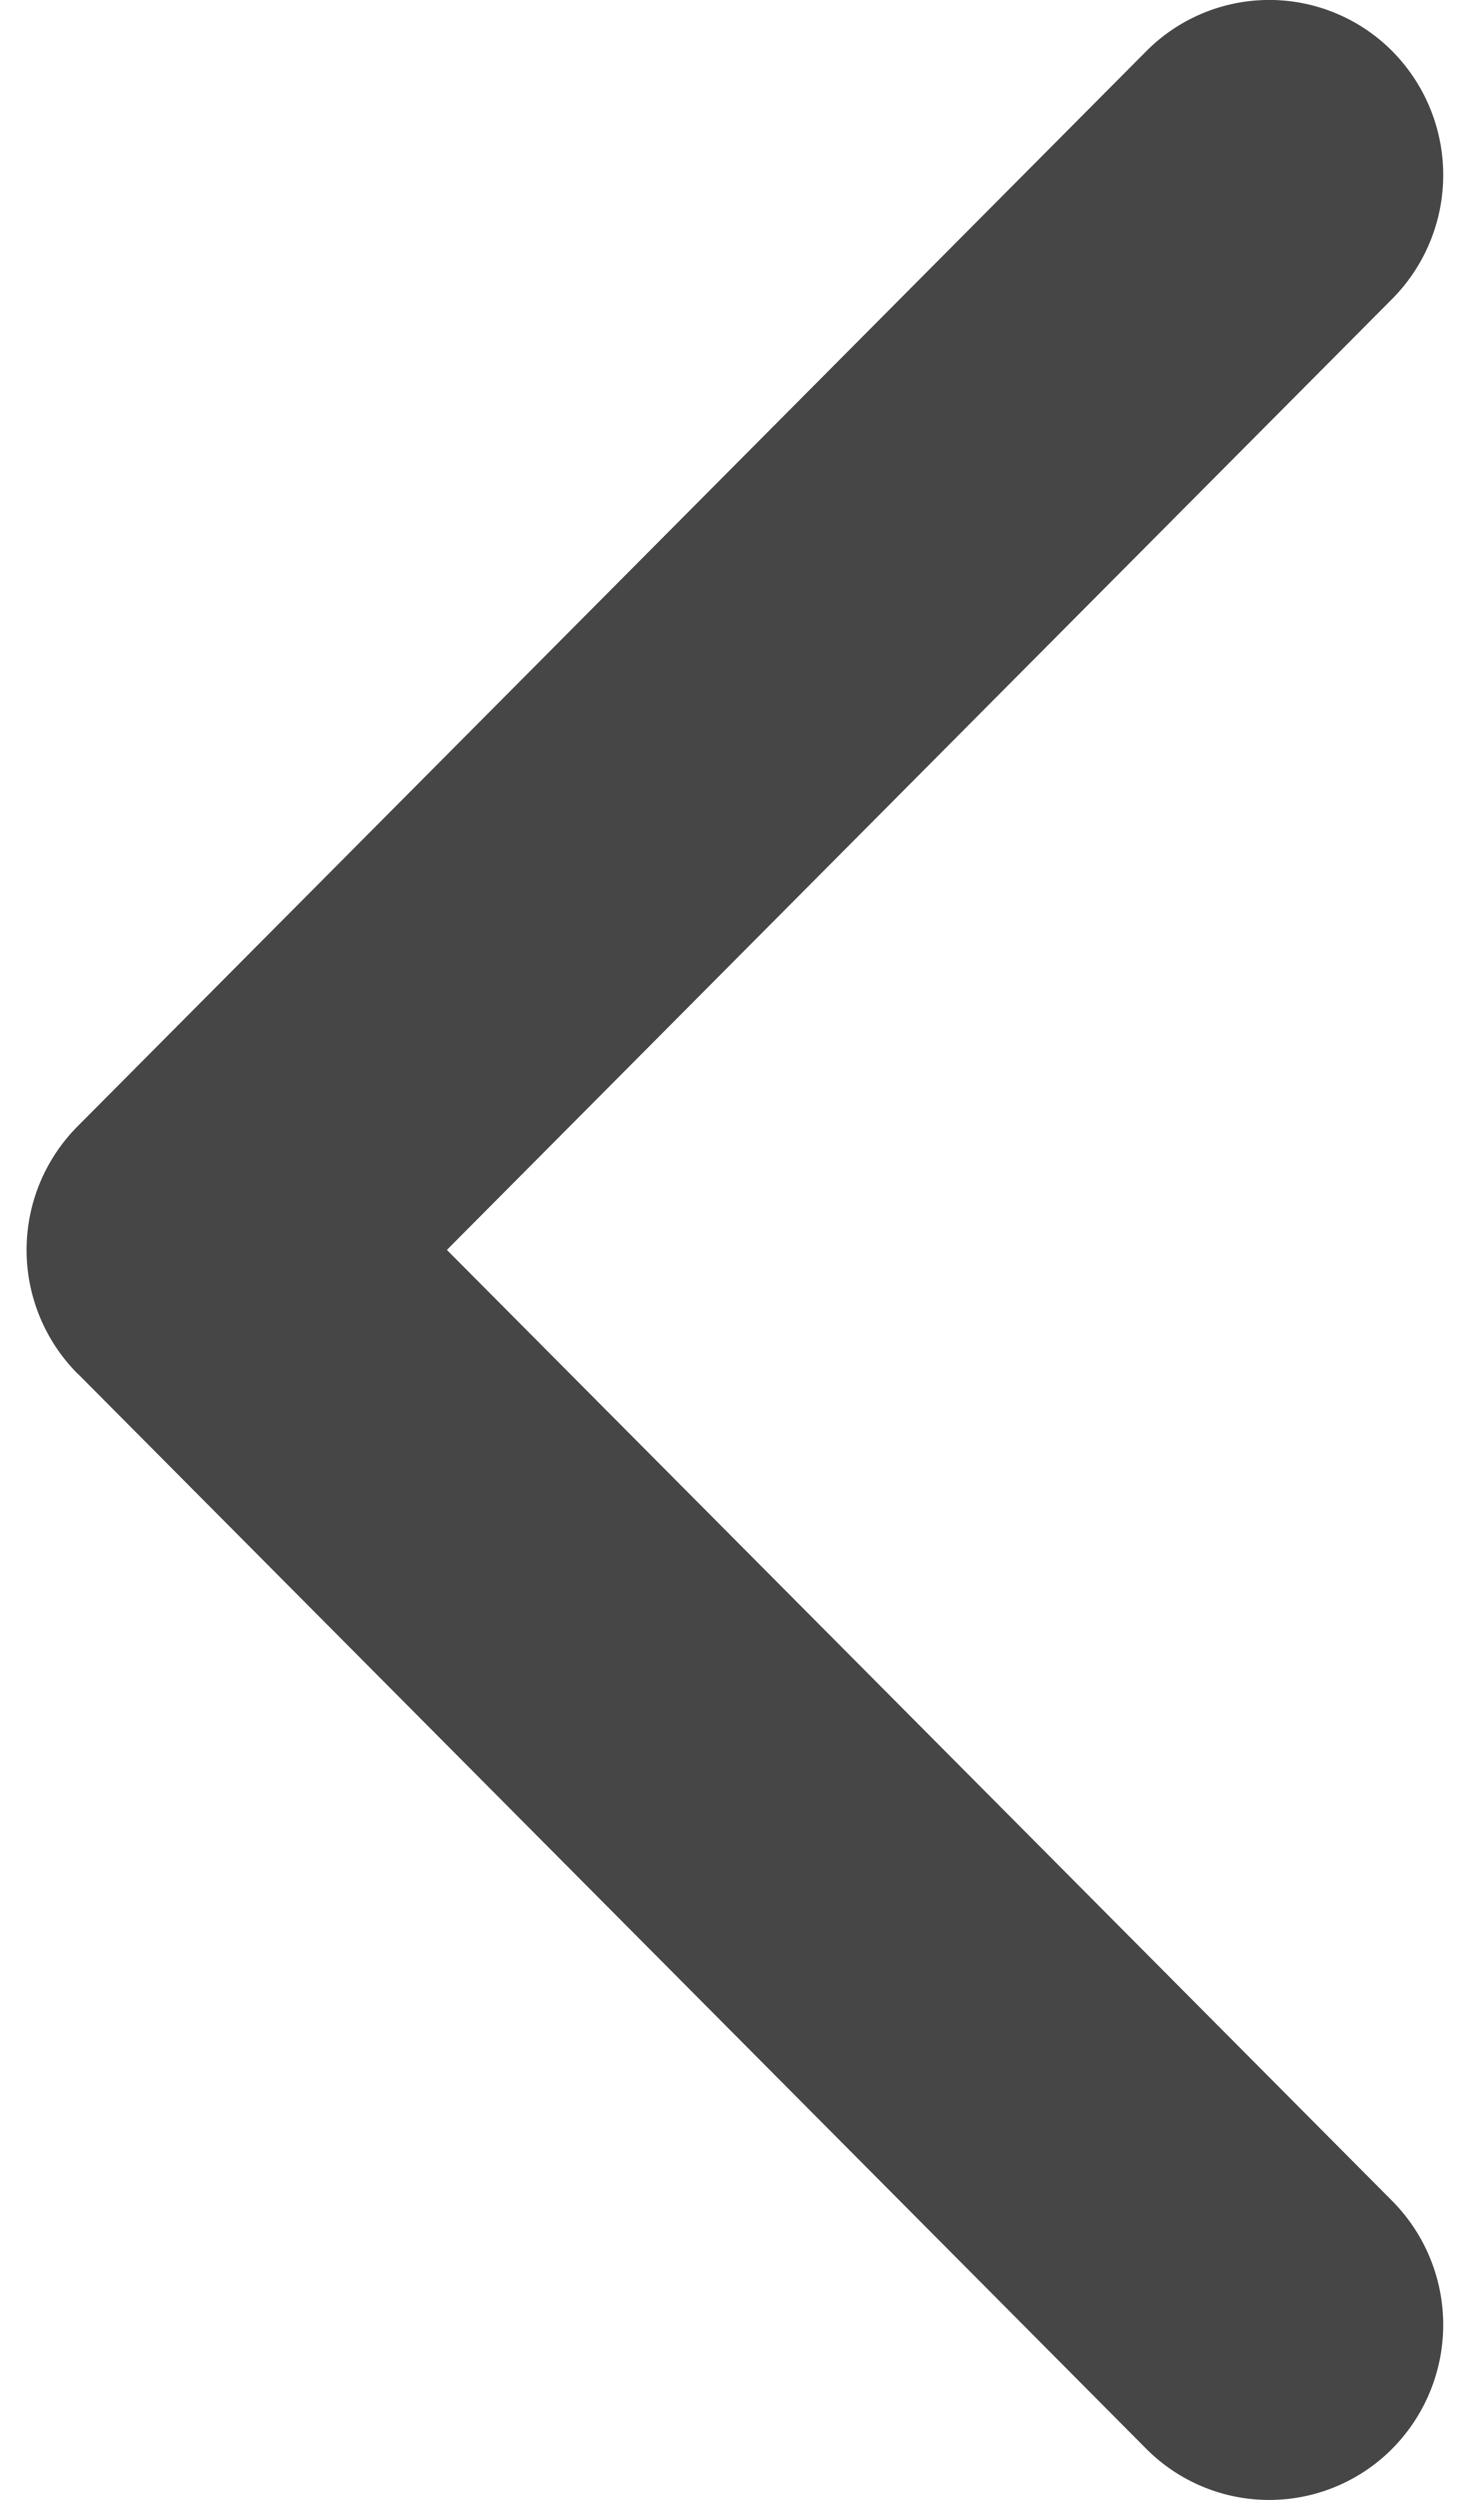 <svg width="10" height="17" xmlns="http://www.w3.org/2000/svg" xmlns:xlink="http://www.w3.org/1999/xlink" xmlns:svgjs="http://svgjs.com/svgjs" viewBox="0.182 0 9.636 17" fill="#464646"><svg xmlns="http://www.w3.org/2000/svg" width="10" height="17" viewBox="1.987 1.516 8.499 14.993"><path paint-order="stroke fill markers" fill-rule="evenodd" d="M2.293 9.754l6.41 6.447a1.04 1.04 0 001.477 0 1.055 1.055 0 000-1.485L4.508 9.012l5.672-5.704a1.055 1.055 0 000-1.485 1.04 1.04 0 00-1.476 0L2.293 8.27a1.052 1.052 0 000 1.485z"/></svg></svg>